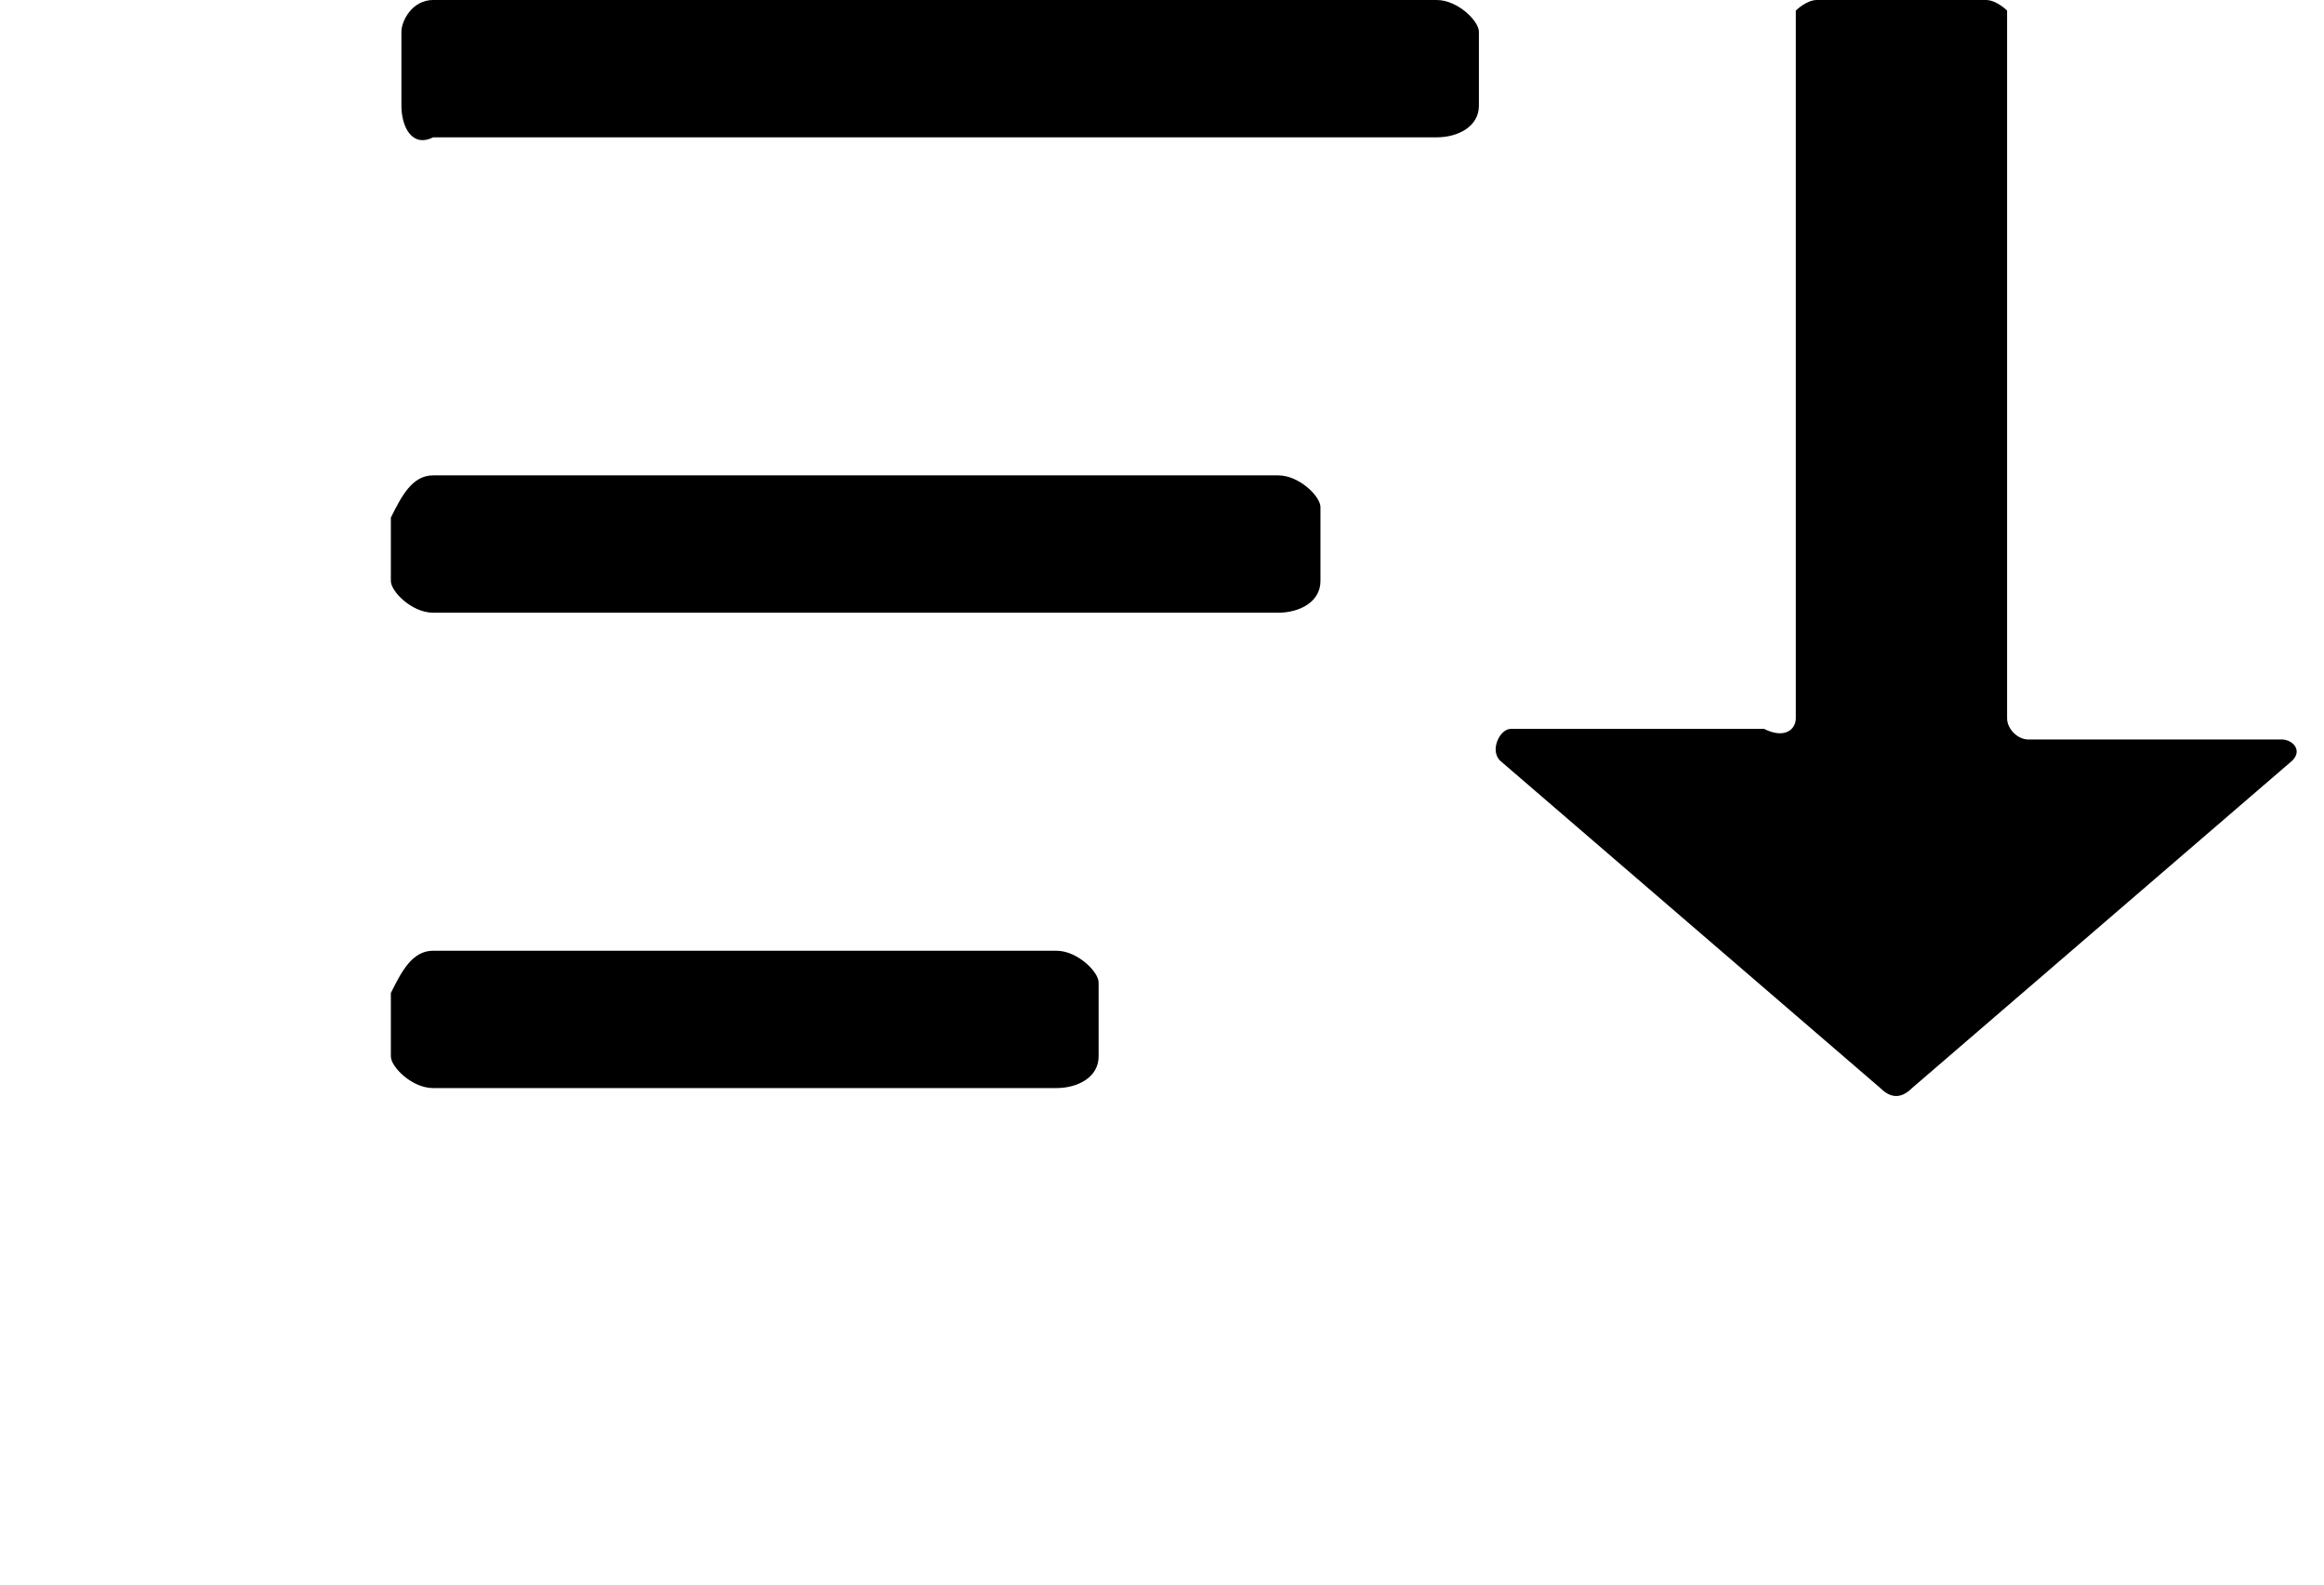 <?xml version="1.0" encoding="utf-8"?>
<!-- Generator: Adobe Illustrator 25.0.1, SVG Export Plug-In . SVG Version: 6.00 Build 0)  -->
<svg version="1.1" id="Layer_1" xmlns="http://www.w3.org/2000/svg" xmlns:xlink="http://www.w3.org/1999/xlink" x="0px" y="0px"
	 viewBox="0 0 22 15" style="enable-background:new 0 0 22 15;" xml:space="preserve">
<style type="text/css">
	.st0{fill-rule:evenodd;clip-rule:evenodd;}
</style>
<path class="st0" d="M21.7,7.2l-3.6,3.1c-0.1,0.1-0.2,0.1-0.3,0l-3.6-3.1c-0.1-0.1,0-0.3,0.1-0.3h2.4C16.9,7,17,6.9,17,6.8V0.1
	C17,0.1,17.1,0,17.2,0h1.6C18.9,0,19,0.1,19,0.1v6.7C19,6.9,19.1,7,19.2,7h2.4C21.7,7,21.8,7.1,21.7,7.2z"/>
<path class="st0" d="M4.1,0h9.5C13.8,0,14,0.2,14,0.3V1c0,0.2-0.2,0.3-0.4,0.3H4.1C3.9,1.4,3.8,1.2,3.8,1V0.3C3.8,0.2,3.9,0,4.1,0z"
	/>
<path class="st0" d="M4.1,4.5h8c0.2,0,0.4,0.2,0.4,0.3v0.7c0,0.2-0.2,0.3-0.4,0.3h-8c-0.2,0-0.4-0.2-0.4-0.3V4.9
	C3.8,4.7,3.9,4.5,4.1,4.5z"/>
<path class="st0" d="M4.1,9H10c0.2,0,0.4,0.2,0.4,0.3V10c0,0.2-0.2,0.3-0.4,0.3H4.1c-0.2,0-0.4-0.2-0.4-0.3V9.4C3.8,9.2,3.9,9,4.1,9
	z"/>
</svg>
